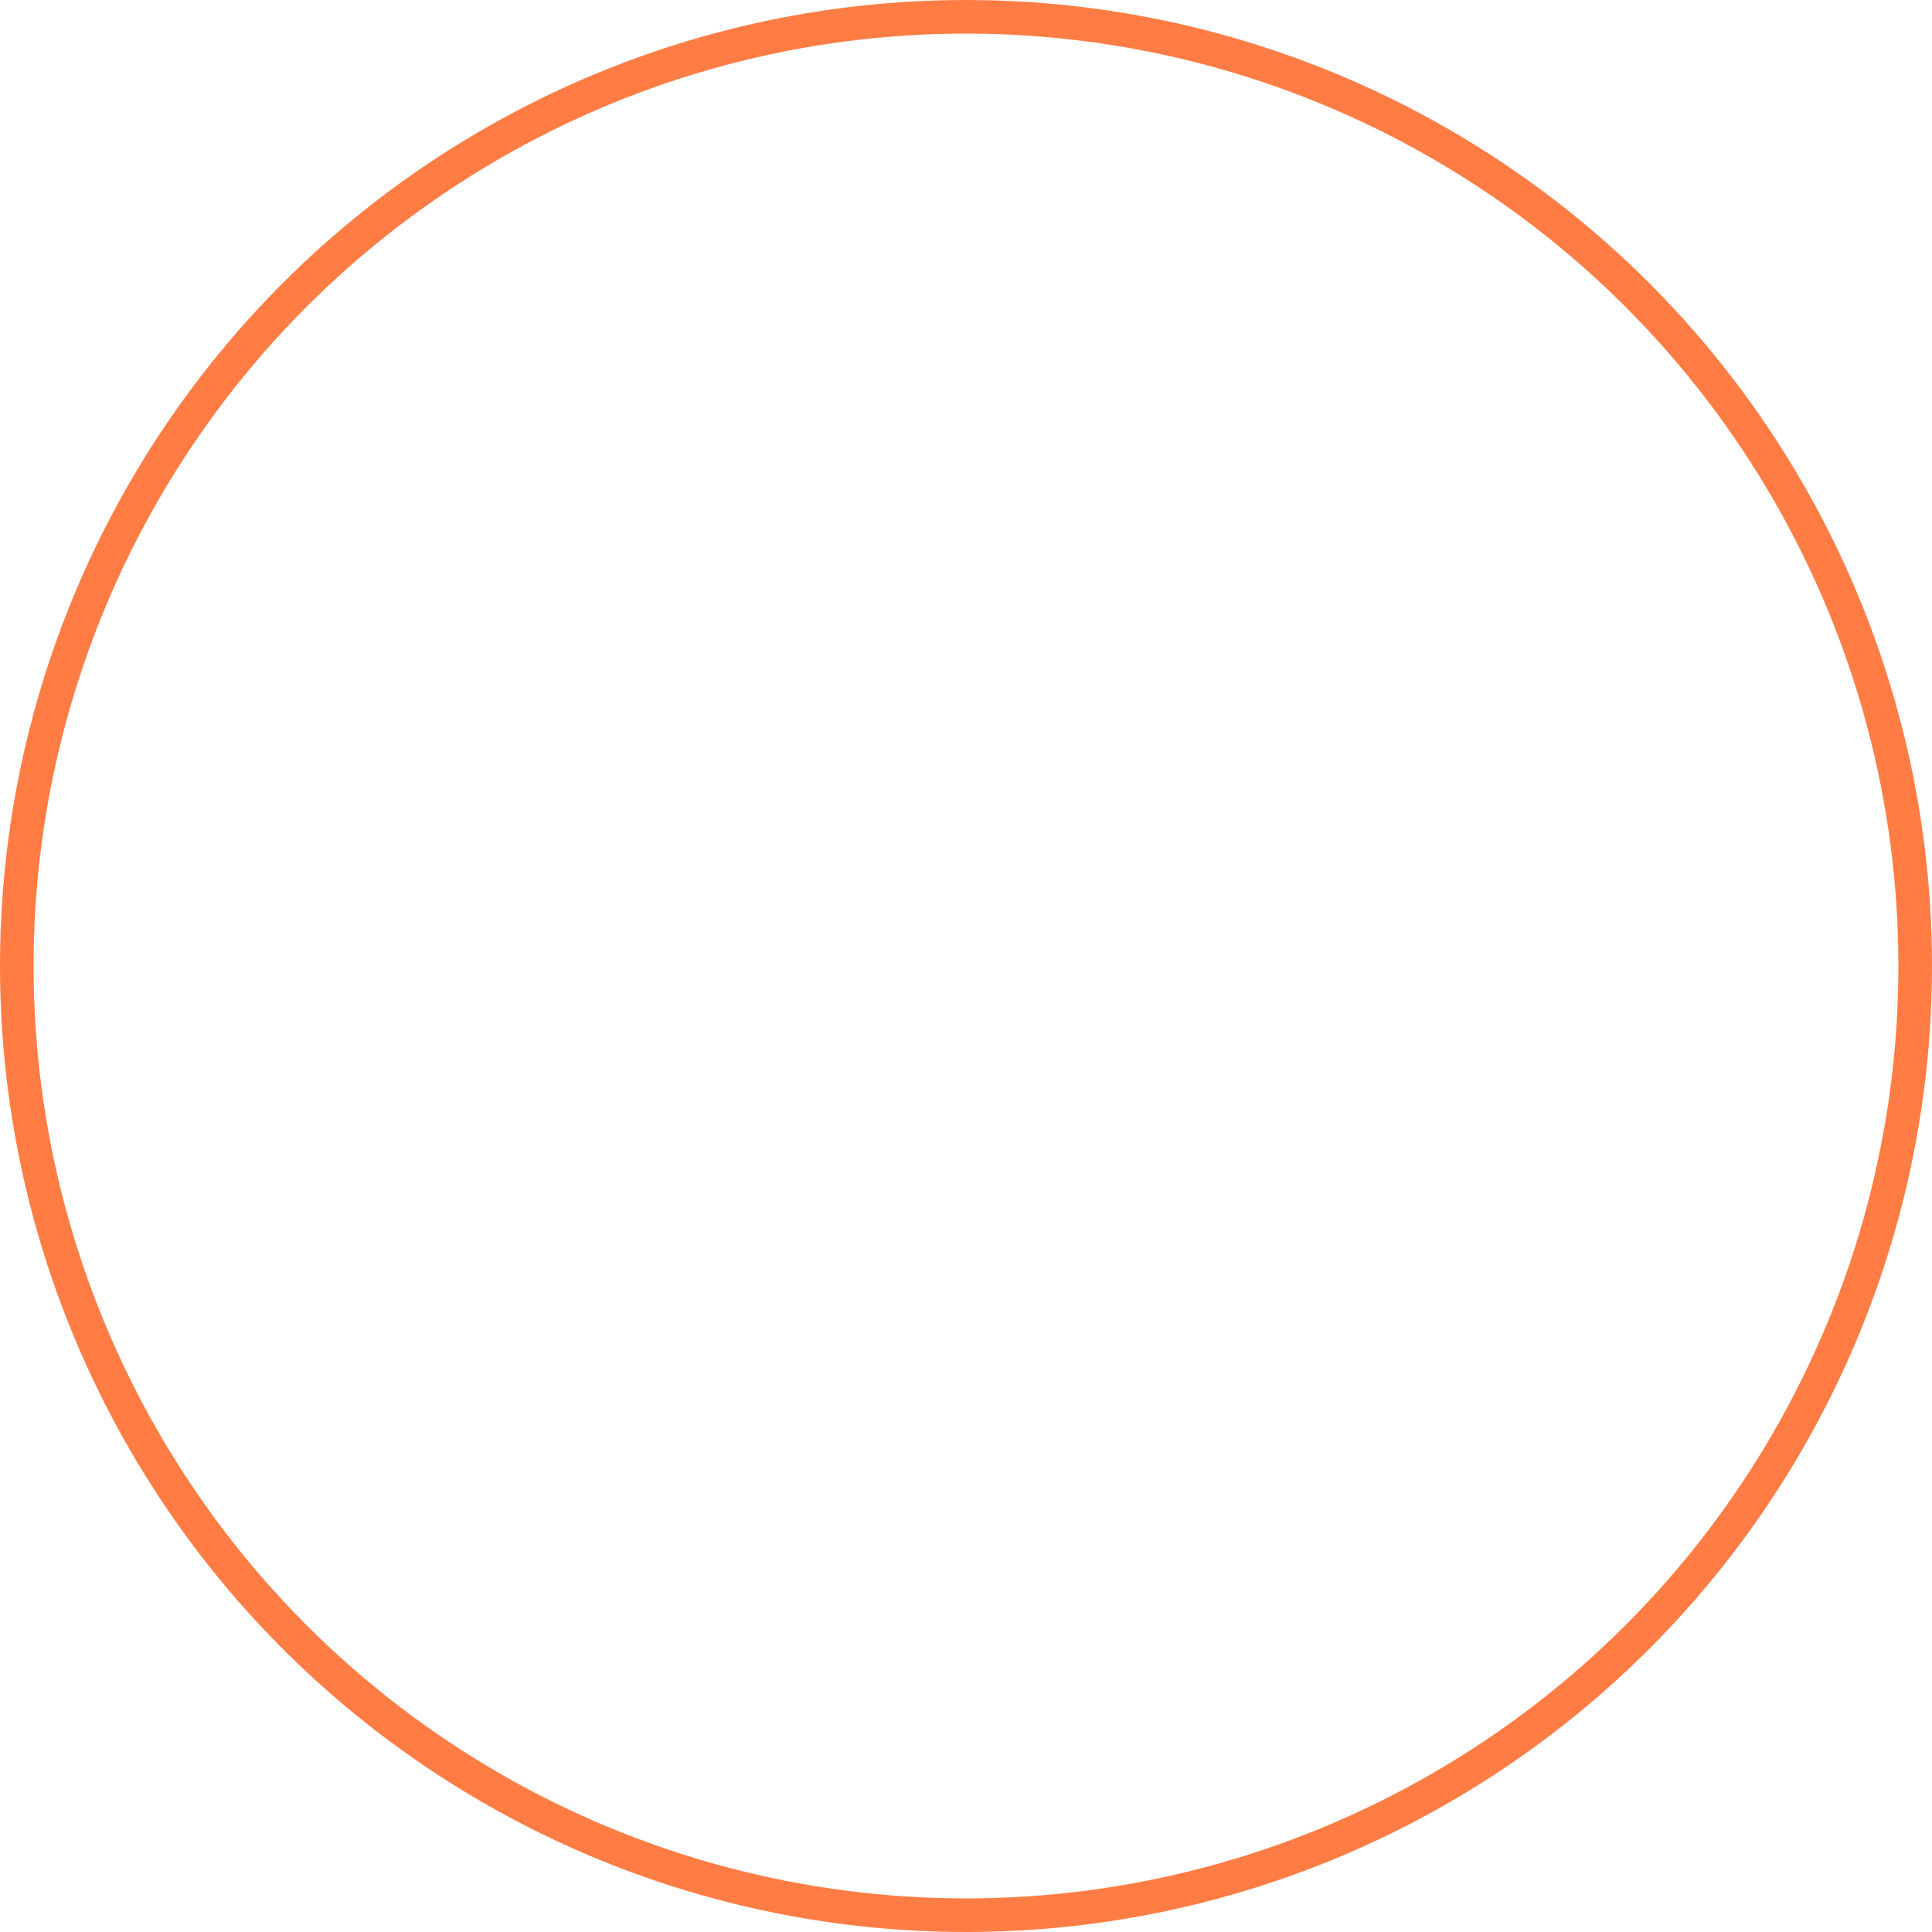 <svg xmlns="http://www.w3.org/2000/svg" width="115" height="115" viewBox="0 0 115 115">
  <g id="Ellipse_19" data-name="Ellipse 19" fill="none" stroke="#ff7d44" stroke-width="2">
    <circle cx="57.5" cy="57.5" r="57.5" stroke="none"/>
    <circle cx="57.5" cy="57.5" r="56.5" fill="none"/>
  </g>
</svg>
